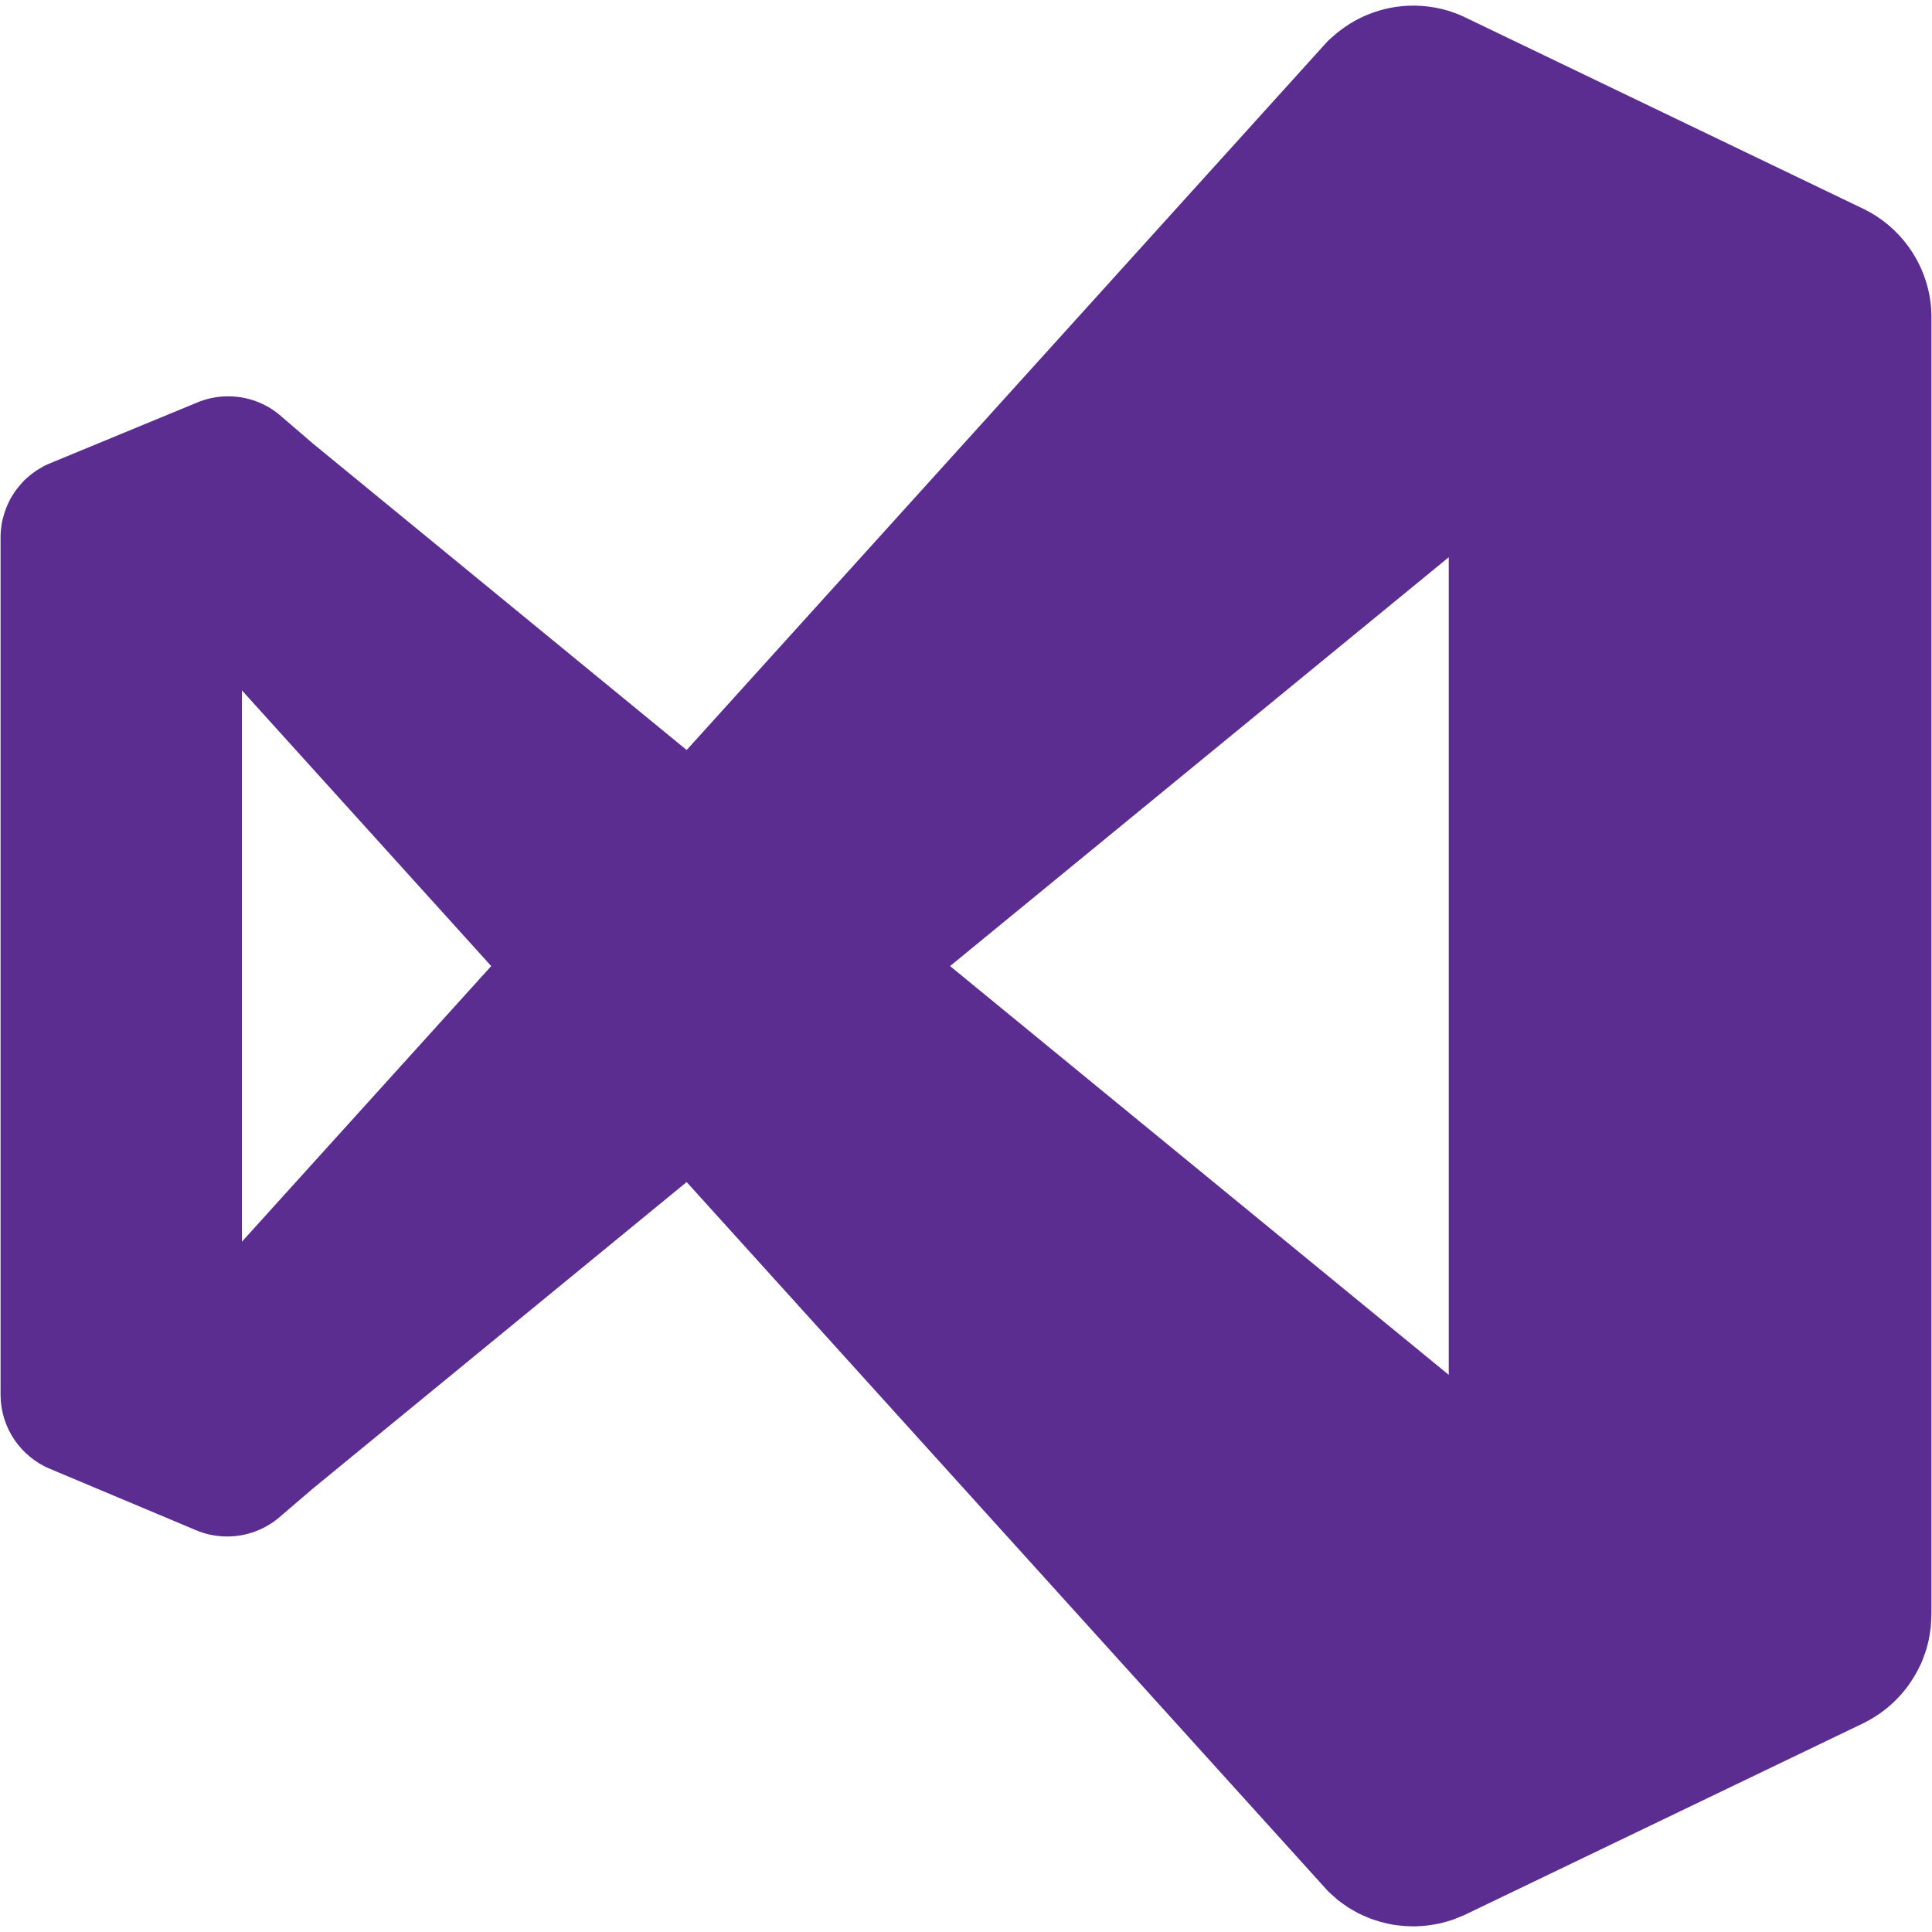 <!-- Generated by IcoMoon.io -->
<svg version="1.1" xmlns="http://www.w3.org/2000/svg" width="1024" height="1024" viewBox="0 0 1024 1024">
<title></title>
<g id="icomoon-ignore">
</g>
<path fill="#5c2d91" d="M750.080 2.987c-0.263-0.004-0.574-0.006-0.885-0.006-16.648 0-31.812 6.357-43.196 16.775l0.048-0.044c-0.006 0-0.014 0-0.021 0s-0.015 0-0.023 0h0.001c-0.776 0.649-1.471 1.276-2.142 1.928l0.009-0.008-339.925 375.893-198.4-162.688-17.365-14.933c-7.334-6.125-16.863-9.844-27.26-9.844-5.914 0-11.547 1.203-16.668 3.378l0.279-0.105c-0.451 0.175-0.62 0.247-0.788 0.32l0.276-0.107-77.483 32c-1.388 0.56-2.469 1.061-3.524 1.605l0.239-0.112c-0.877 0.489-1.532 0.884-2.176 1.297l0.17-0.102c-0.753 0.411-1.283 0.722-1.805 1.044l0.184-0.106c-0.834 0.555-1.501 1.032-2.154 1.528l0.106-0.077c-0.548 0.407-0.978 0.743-1.402 1.086l0.079-0.062c-0.698 0.553-1.295 1.056-1.878 1.574l0.043-0.038c-0.56 0.49-1.060 0.949-1.549 1.421l0.013-0.013c-0.443 0.461-0.889 0.947-1.323 1.444l-0.042 0.049c-0.444 0.484-0.904 1.012-1.351 1.551l-0.057 0.070c-0.454 0.535-0.943 1.146-1.416 1.77l-0.078 0.107c-0.265 0.351-0.602 0.824-0.929 1.304l-0.095 0.147c-0.375 0.546-0.827 1.256-1.257 1.98l-0.108 0.196c-0.187 0.287-0.469 0.761-0.743 1.241l-0.11 0.21c-0.249 0.454-0.591 1.155-0.915 1.866l-0.109 0.267c-0.19 0.369-0.477 1.001-0.748 1.64l-0.105 0.28c-0.144 0.327-0.375 0.949-0.593 1.578l-0.090 0.3c-0.151 0.364-0.383 1.030-0.599 1.703l-0.084 0.302c-0.16 0.474-0.38 1.259-0.578 2.053l-0.062 0.294c-0.087 0.268-0.234 0.841-0.37 1.418l-0.057 0.289c-0.102 0.518-0.222 1.304-0.32 2.096l-0.021 0.208c-0.080 0.491-0.17 1.222-0.242 1.958l-0.014 0.175c-0.1 1.049-0.162 2.281-0.171 3.526v454.799c0.107 17.535 10.776 32.552 25.961 39.020l0.279 0.106 77.483 32.555c4.844 2.072 10.48 3.277 16.397 3.277 10.609 0 20.313-3.872 27.777-10.279l-0.057 0.048 17.408-14.933 198.4-162.688 339.968 375.893c0.952 0.918 1.952 1.824 2.981 2.698l0.091 0.076c0.732 0.677 1.523 1.374 2.332 2.052l0.1 0.081c0.639 0.495 1.445 1.084 2.265 1.654l0.21 0.138c0.688 0.517 1.564 1.135 2.455 1.731l0.233 0.146c0.624 0.402 1.53 0.94 2.45 1.455l0.323 0.166c0.599 0.369 1.506 0.88 2.427 1.368l0.347 0.168c0.567 0.299 1.522 0.742 2.488 1.163l0.413 0.16c0.578 0.289 1.562 0.72 2.559 1.126l0.428 0.154c0.582 0.241 1.616 0.604 2.662 0.941l0.453 0.126c0.478 0.181 1.417 0.473 2.365 0.743l0.451 0.11c0.681 0.214 1.827 0.508 2.984 0.771l0.429 0.082c0.537 0.143 1.517 0.351 2.505 0.536l0.396 0.062c0.715 0.128 1.809 0.278 2.911 0.401l0.289 0.026c0.785 0.103 1.887 0.209 2.998 0.287l0.202 0.011c0.882 0.062 1.967 0.108 3.058 0.127l0.056 0.001c0.489 0.013 1.065 0.021 1.643 0.021s1.153-0.008 1.727-0.023l-0.085 0.002c1.283-0.049 2.437-0.126 3.581-0.232l-0.253 0.019c1.224-0.099 2.206-0.205 3.182-0.333l-0.324 0.035c1.604-0.208 2.868-0.418 4.118-0.664l-0.406 0.067c1.265-0.221 2.13-0.399 2.989-0.594l-0.429 0.082c1.596-0.385 2.738-0.708 3.867-1.061l-0.453 0.122c1.427-0.375 2.395-0.668 3.354-0.982l-0.452 0.128c1.438-0.526 2.424-0.929 3.398-1.355l-0.411 0.161c1.709-0.641 2.962-1.173 4.193-1.743l-0.396 0.164 210.859-101.376c7.953-3.902 14.684-9.093 20.205-15.374l0.062-0.072c1.271-1.429 2.53-2.986 3.715-4.6l0.125-0.178c-0.107 0.207-0.050 0.109 0.006 0.011l0.165-0.31c1.077-1.489 2.206-3.231 3.249-5.027l0.164-0.306c0.789-1.329 1.672-3.008 2.48-4.729l0.165-0.391c-0.038 0.098 0.090-0.14 0.216-0.378l0.168-0.347c0.486-1.069 1.078-2.579 1.613-4.116l0.136-0.449c0.056-0.088 0.258-0.611 0.453-1.136l0.144-0.443c0.365-1.050 0.805-2.577 1.188-4.126l0.092-0.44c0.039-0.081 0.172-0.612 0.297-1.144l0.087-0.434c0.228-1.015 0.482-2.464 0.687-3.93l0.038-0.337c0.072-0.33 0.192-1.056 0.299-1.786l0.042-0.348c0.111-1.067 0.203-2.412 0.253-3.768l0.003-0.114c0.078-0.939 0.14-2.111 0.169-3.29l0.002-0.080v-687.403c0-0.013 0-0.028 0-0.043s0-0.030 0-0.045v0.002c0.002-0.203 0.004-0.443 0.004-0.683s-0.001-0.48-0.004-0.719v0.036c-0.039-2.302-0.193-4.521-0.457-6.706l0.030 0.306c-2.784-22.106-16.491-40.483-35.462-49.753l-0.378-0.167-210.773-101.333c-7.77-3.809-16.888-6.105-26.525-6.271l-0.056-0.001zM767.872 295.339v433.365l-264.32-216.661zM128.213 365.909l132.139 146.133-132.139 146.091z"></path>
</svg>
